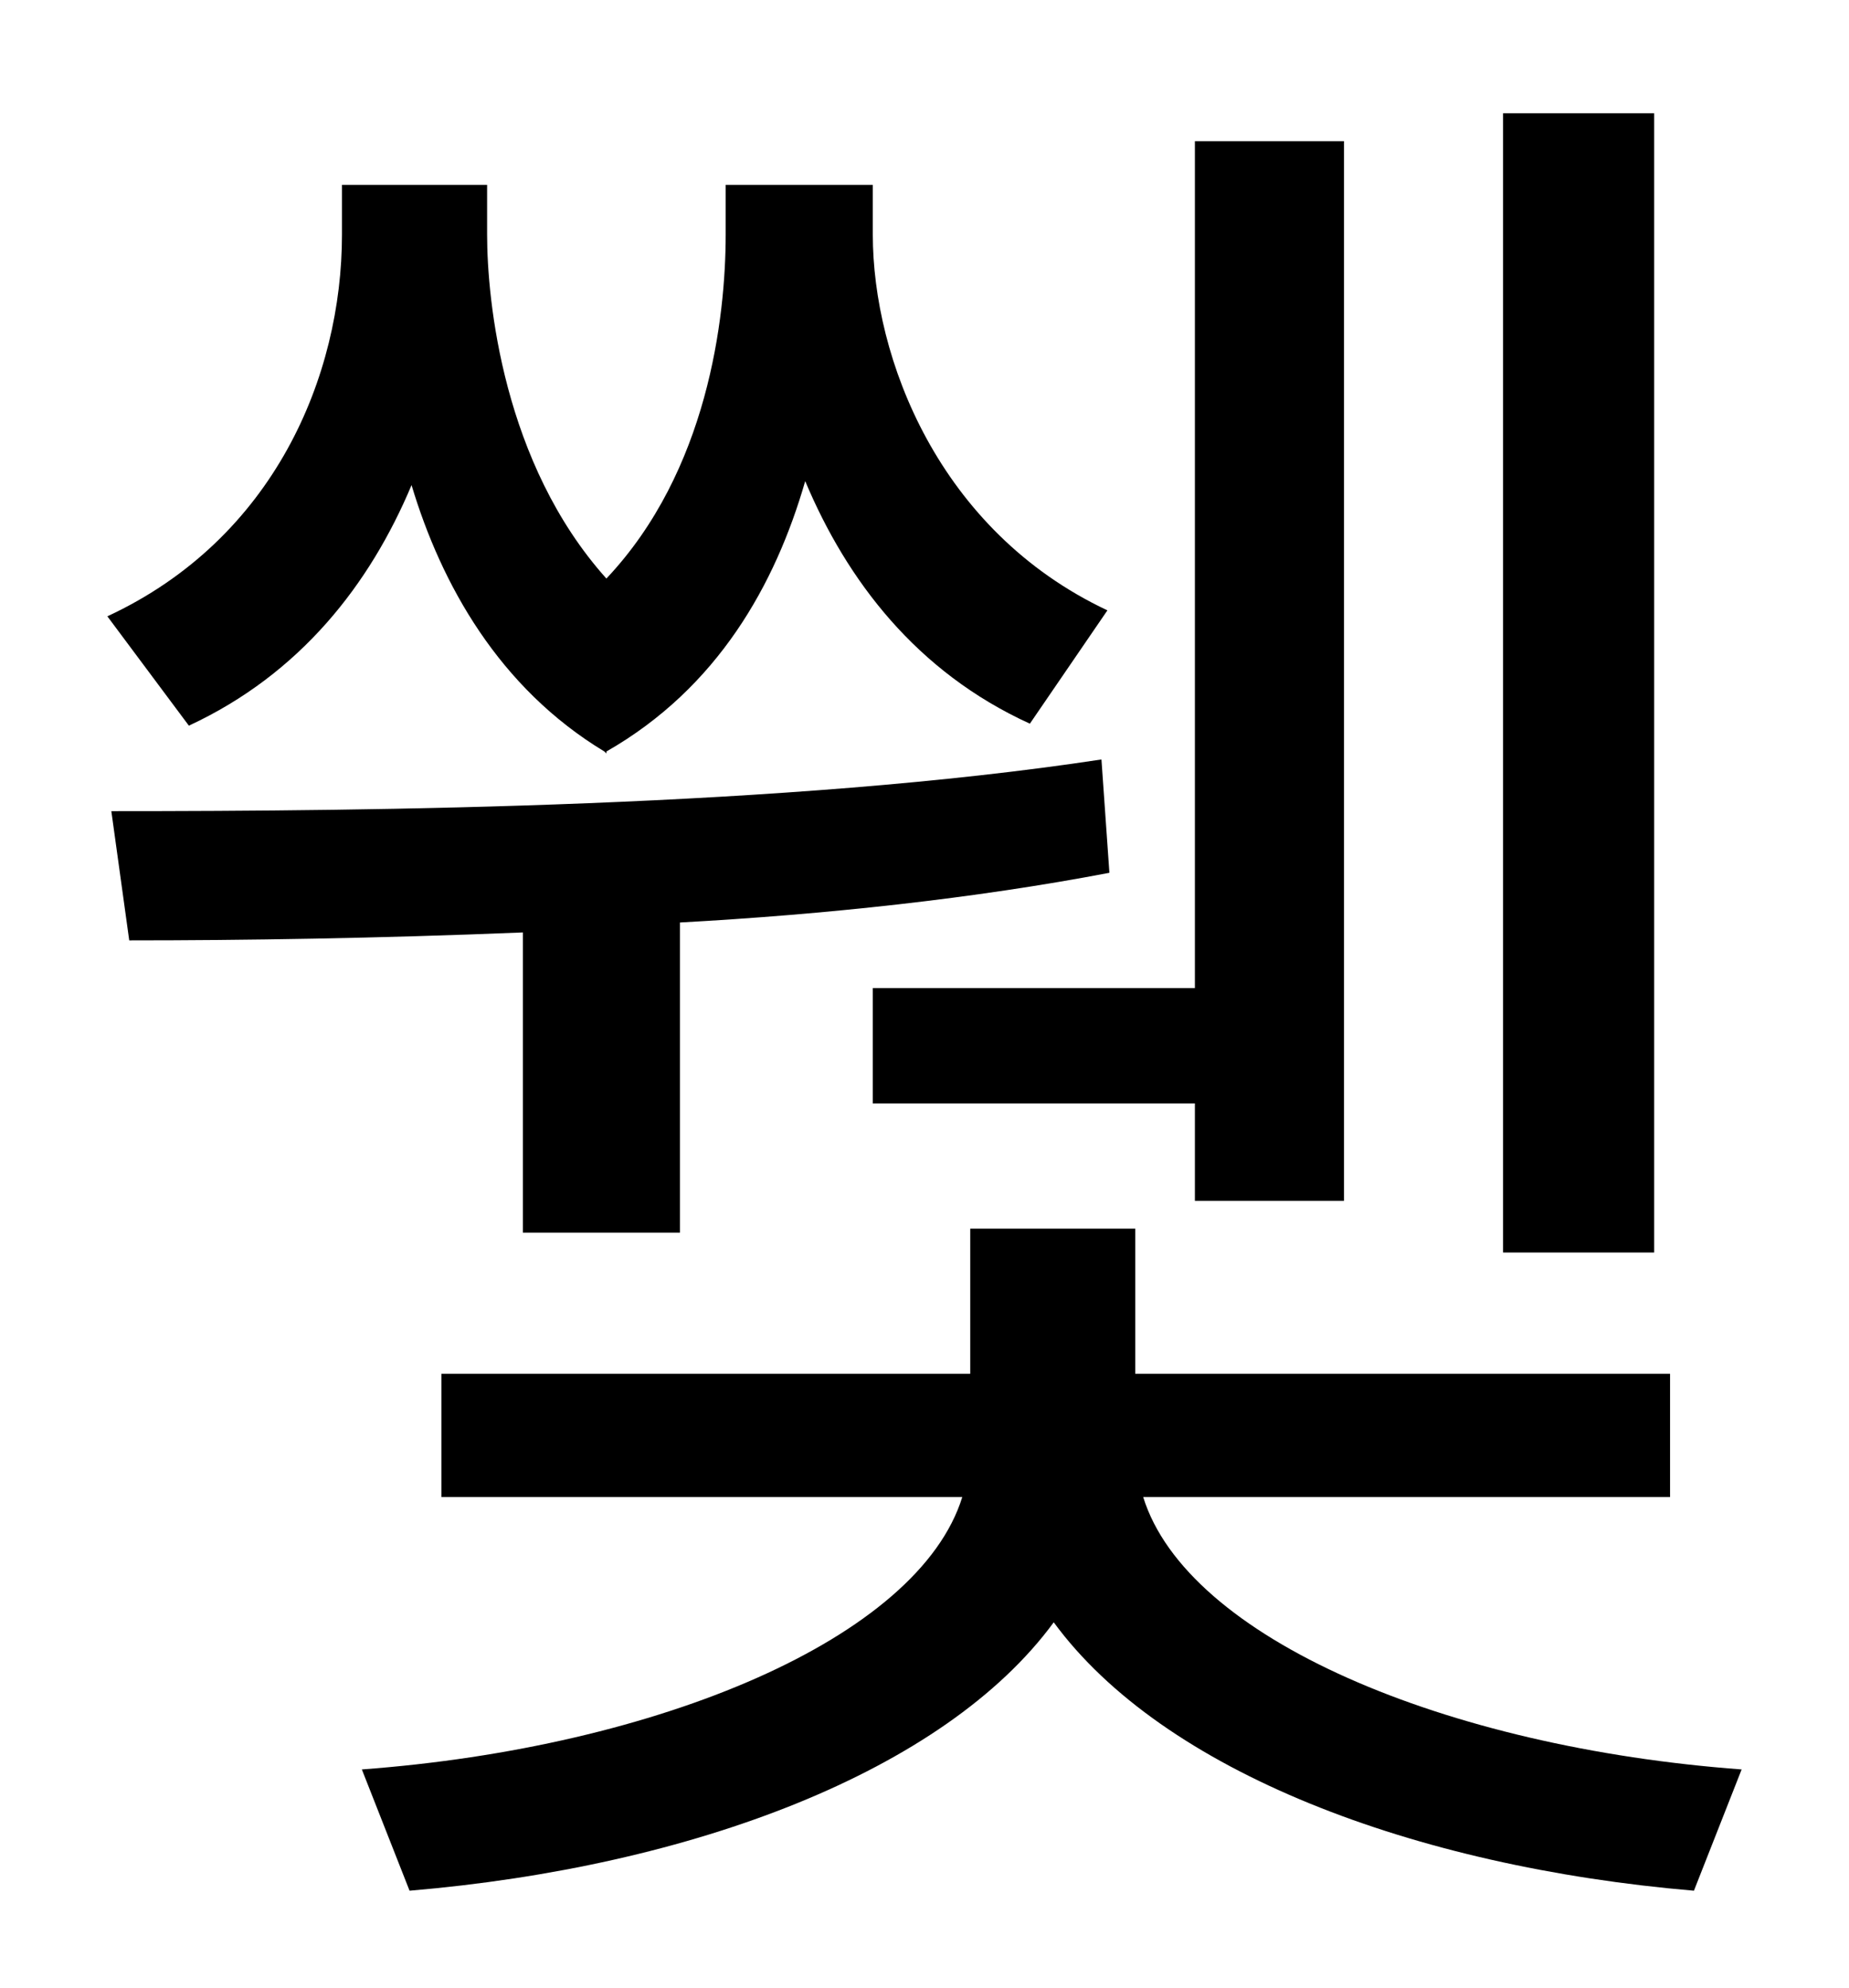 <?xml version="1.0" standalone="no"?>
<!DOCTYPE svg PUBLIC "-//W3C//DTD SVG 1.1//EN" "http://www.w3.org/Graphics/SVG/1.1/DTD/svg11.dtd" >
<svg xmlns="http://www.w3.org/2000/svg" xmlns:xlink="http://www.w3.org/1999/xlink" version="1.1" viewBox="-10 0 930 1000">
   <path fill="currentColor"
d="M822 57v573h-76v-573h76zM429 497h162v-426h75v533h-75v-49h-162v-58zM294 378c-53 -32 -82 -84 -97 -134c-21 50 -56 95 -112 121l-41 -55c84 -39 118 -121 118 -192v-25h73v25c0 33 8 115 60 173c51 -54 60 -131 60 -173v-25h74v25c0 62 33 149 118 189l-39 57
c-57 -26 -92 -72 -113 -122c-15 52 -44 104 -100 136v1zM253 620v-151c-73 3 -141 4 -198 4l-9 -65c133 0 340 -2 498 -26l4 57c-68 13 -143 21 -216 25v156h-79zM830 753h-265c22 71 152 126 301 137l-24 61c-141 -12 -267 -60 -322 -135c-55 75 -182 123 -324 135l-24 -61
c149 -11 280 -66 302 -137h-262v-62h266v-73h83v73h269v62z" />
</svg>
